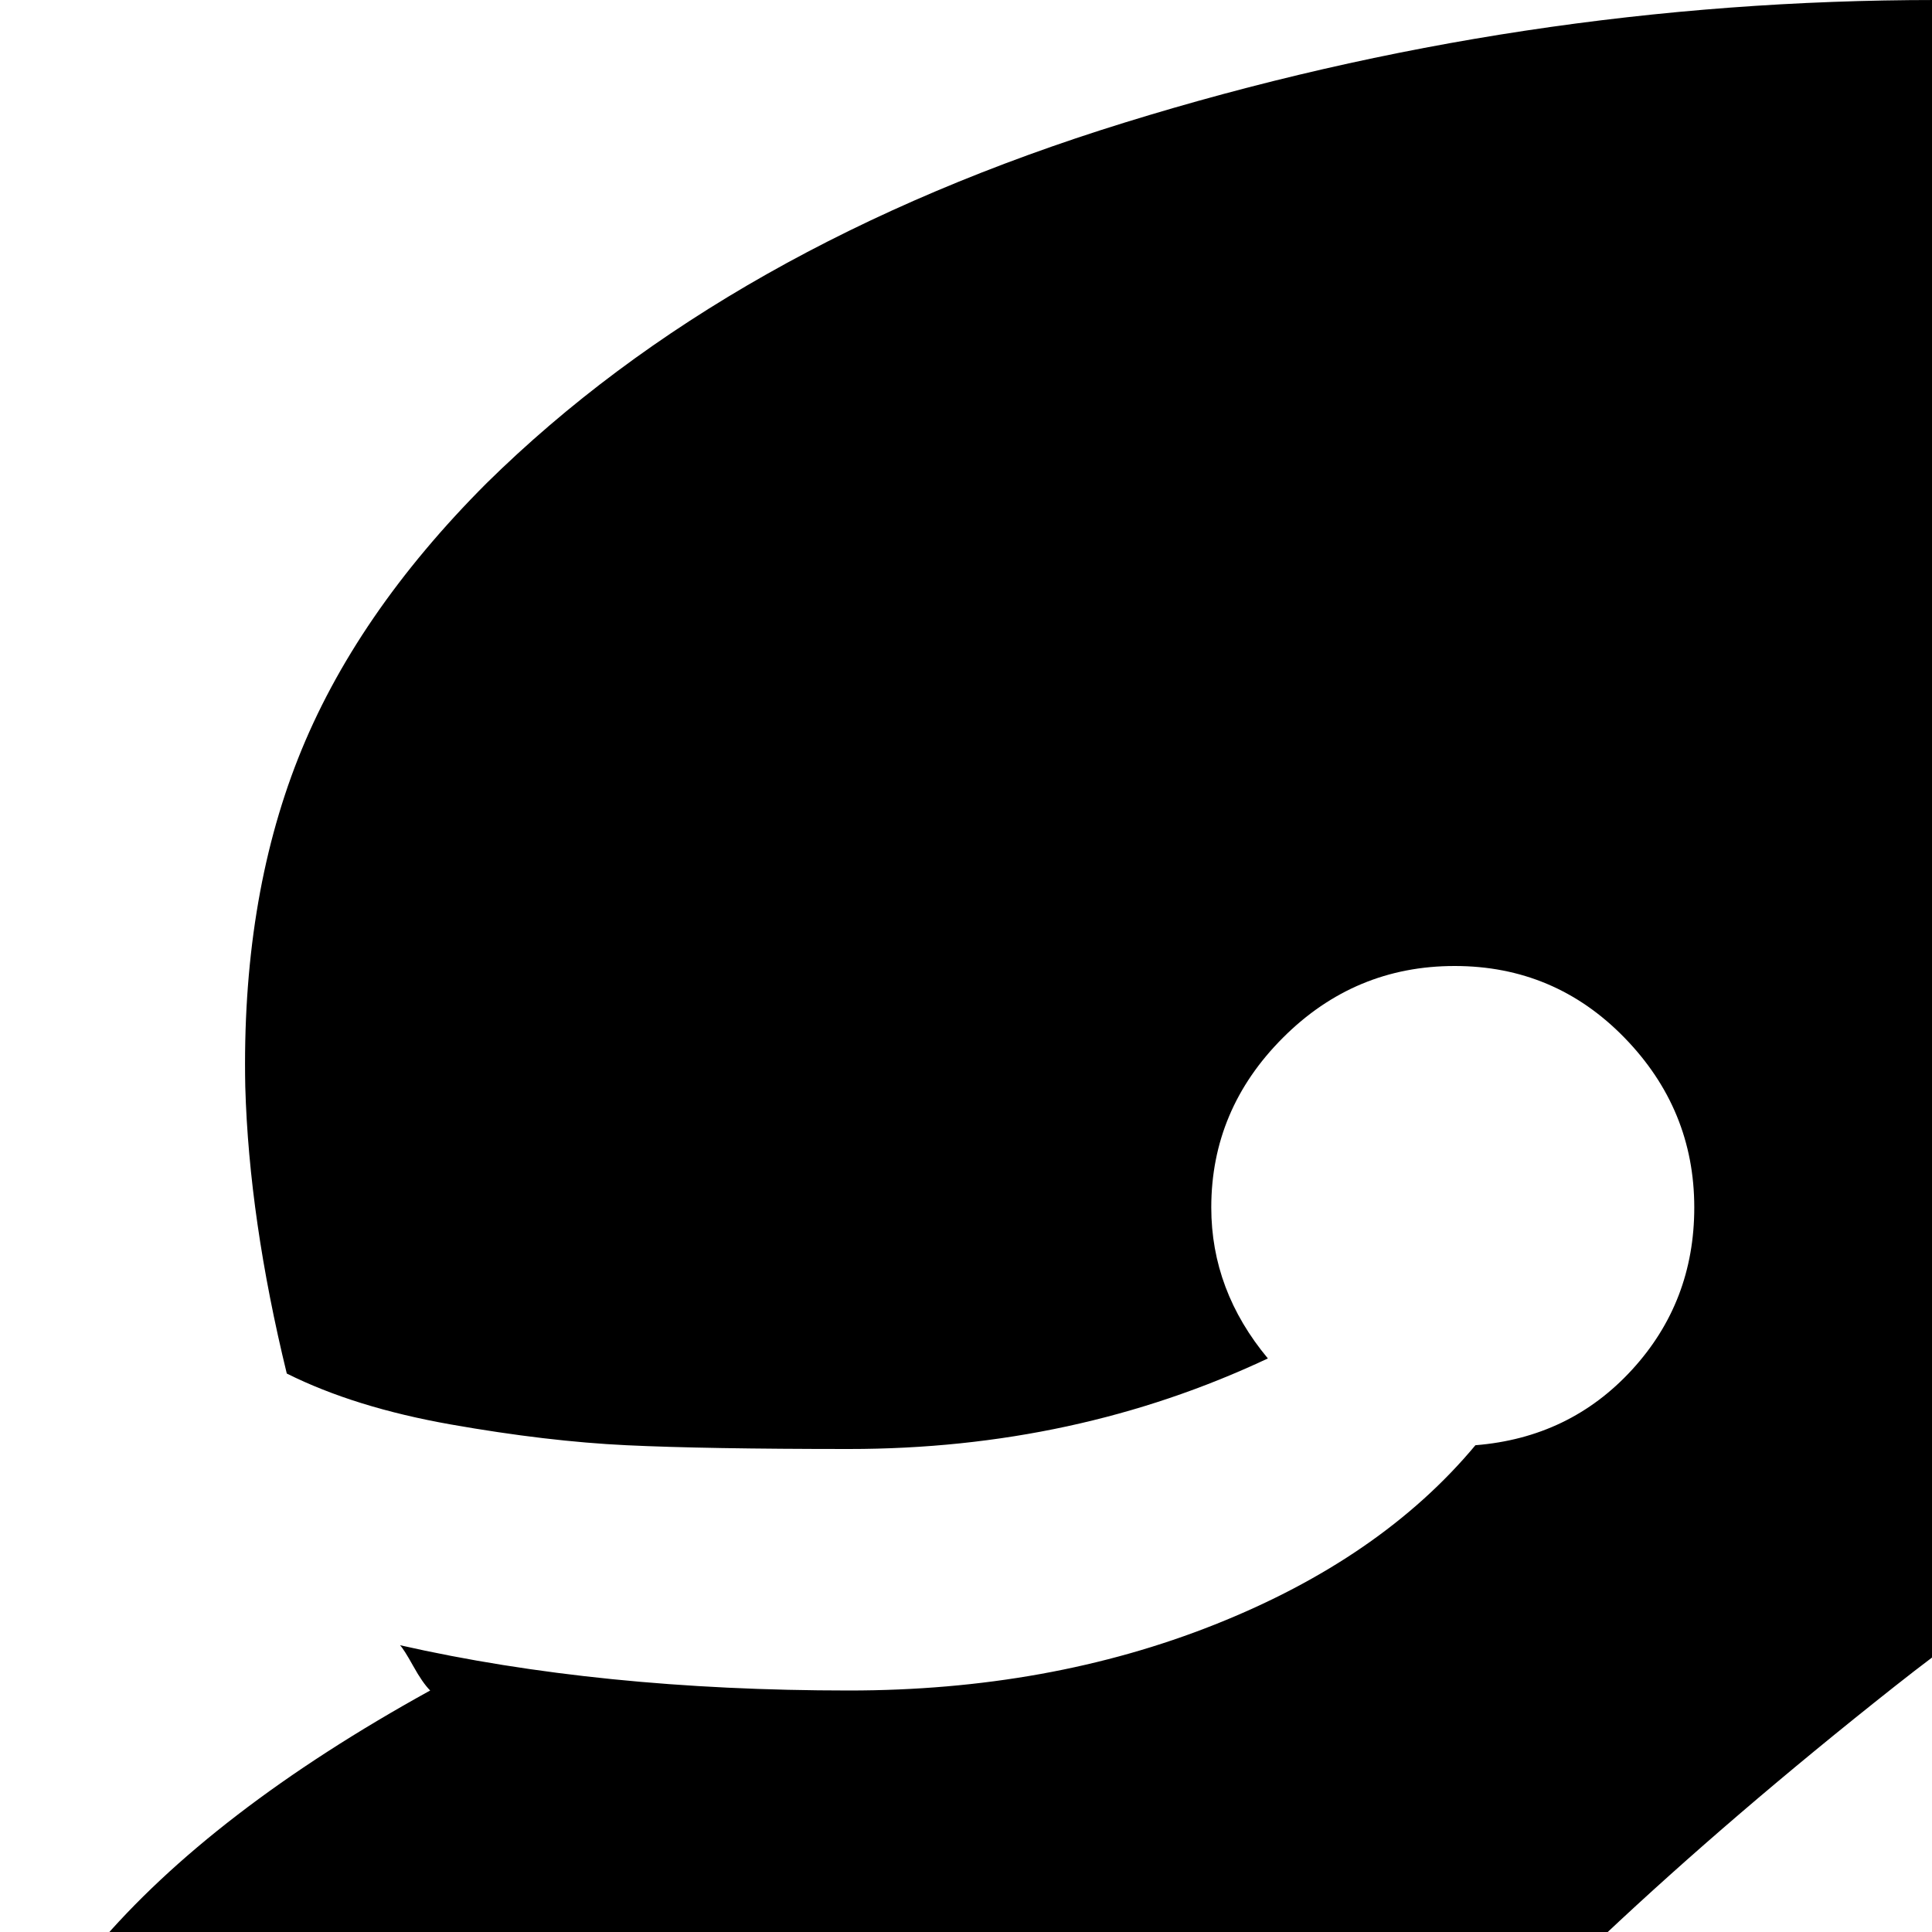 <svg xmlns="http://www.w3.org/2000/svg" version="1.1" viewBox="0 0 512 512" fill="currentColor"><path fill="currentColor" d="M883 159q67 70 104.5 161t37.5 192q0 146-78 270q30 40 78 44q-33 38-82 38q-44 0-77-40t-33-88q0-20 5-64.5t6-65.5q-33-73-105.5-128.5T580 398q-35 15-78 49t-77 66t-77.5 63t-80.5 42q-99 29-176.5 19T2 583q-7-31 23.5-67t88.5-68q-2-2-4.5-6.5T106 436q53 12 119 12q53 0 97-17.5t69-47.5q25-2 41.5-20t16.5-43q0-26-18.5-45t-45-19t-45.5 19t-19 45q0 22 15 40q-51 24-111 24q-38 0-59-1t-46.5-5.5T76 364q-10-41-11-76q-1-49 14-87t50-73q64-63 169-95.5T513 0q129 0 242 61Q809 0 888 0q82 0 137 66q-45 4-82 29t-60 64M180 702q50 88 139 141t194 53q147 0 257-99q7 68 58 118q-139 109-315 109q-159 0-288-89T38 703q27 1 59 1q48 0 83-2"/></svg>